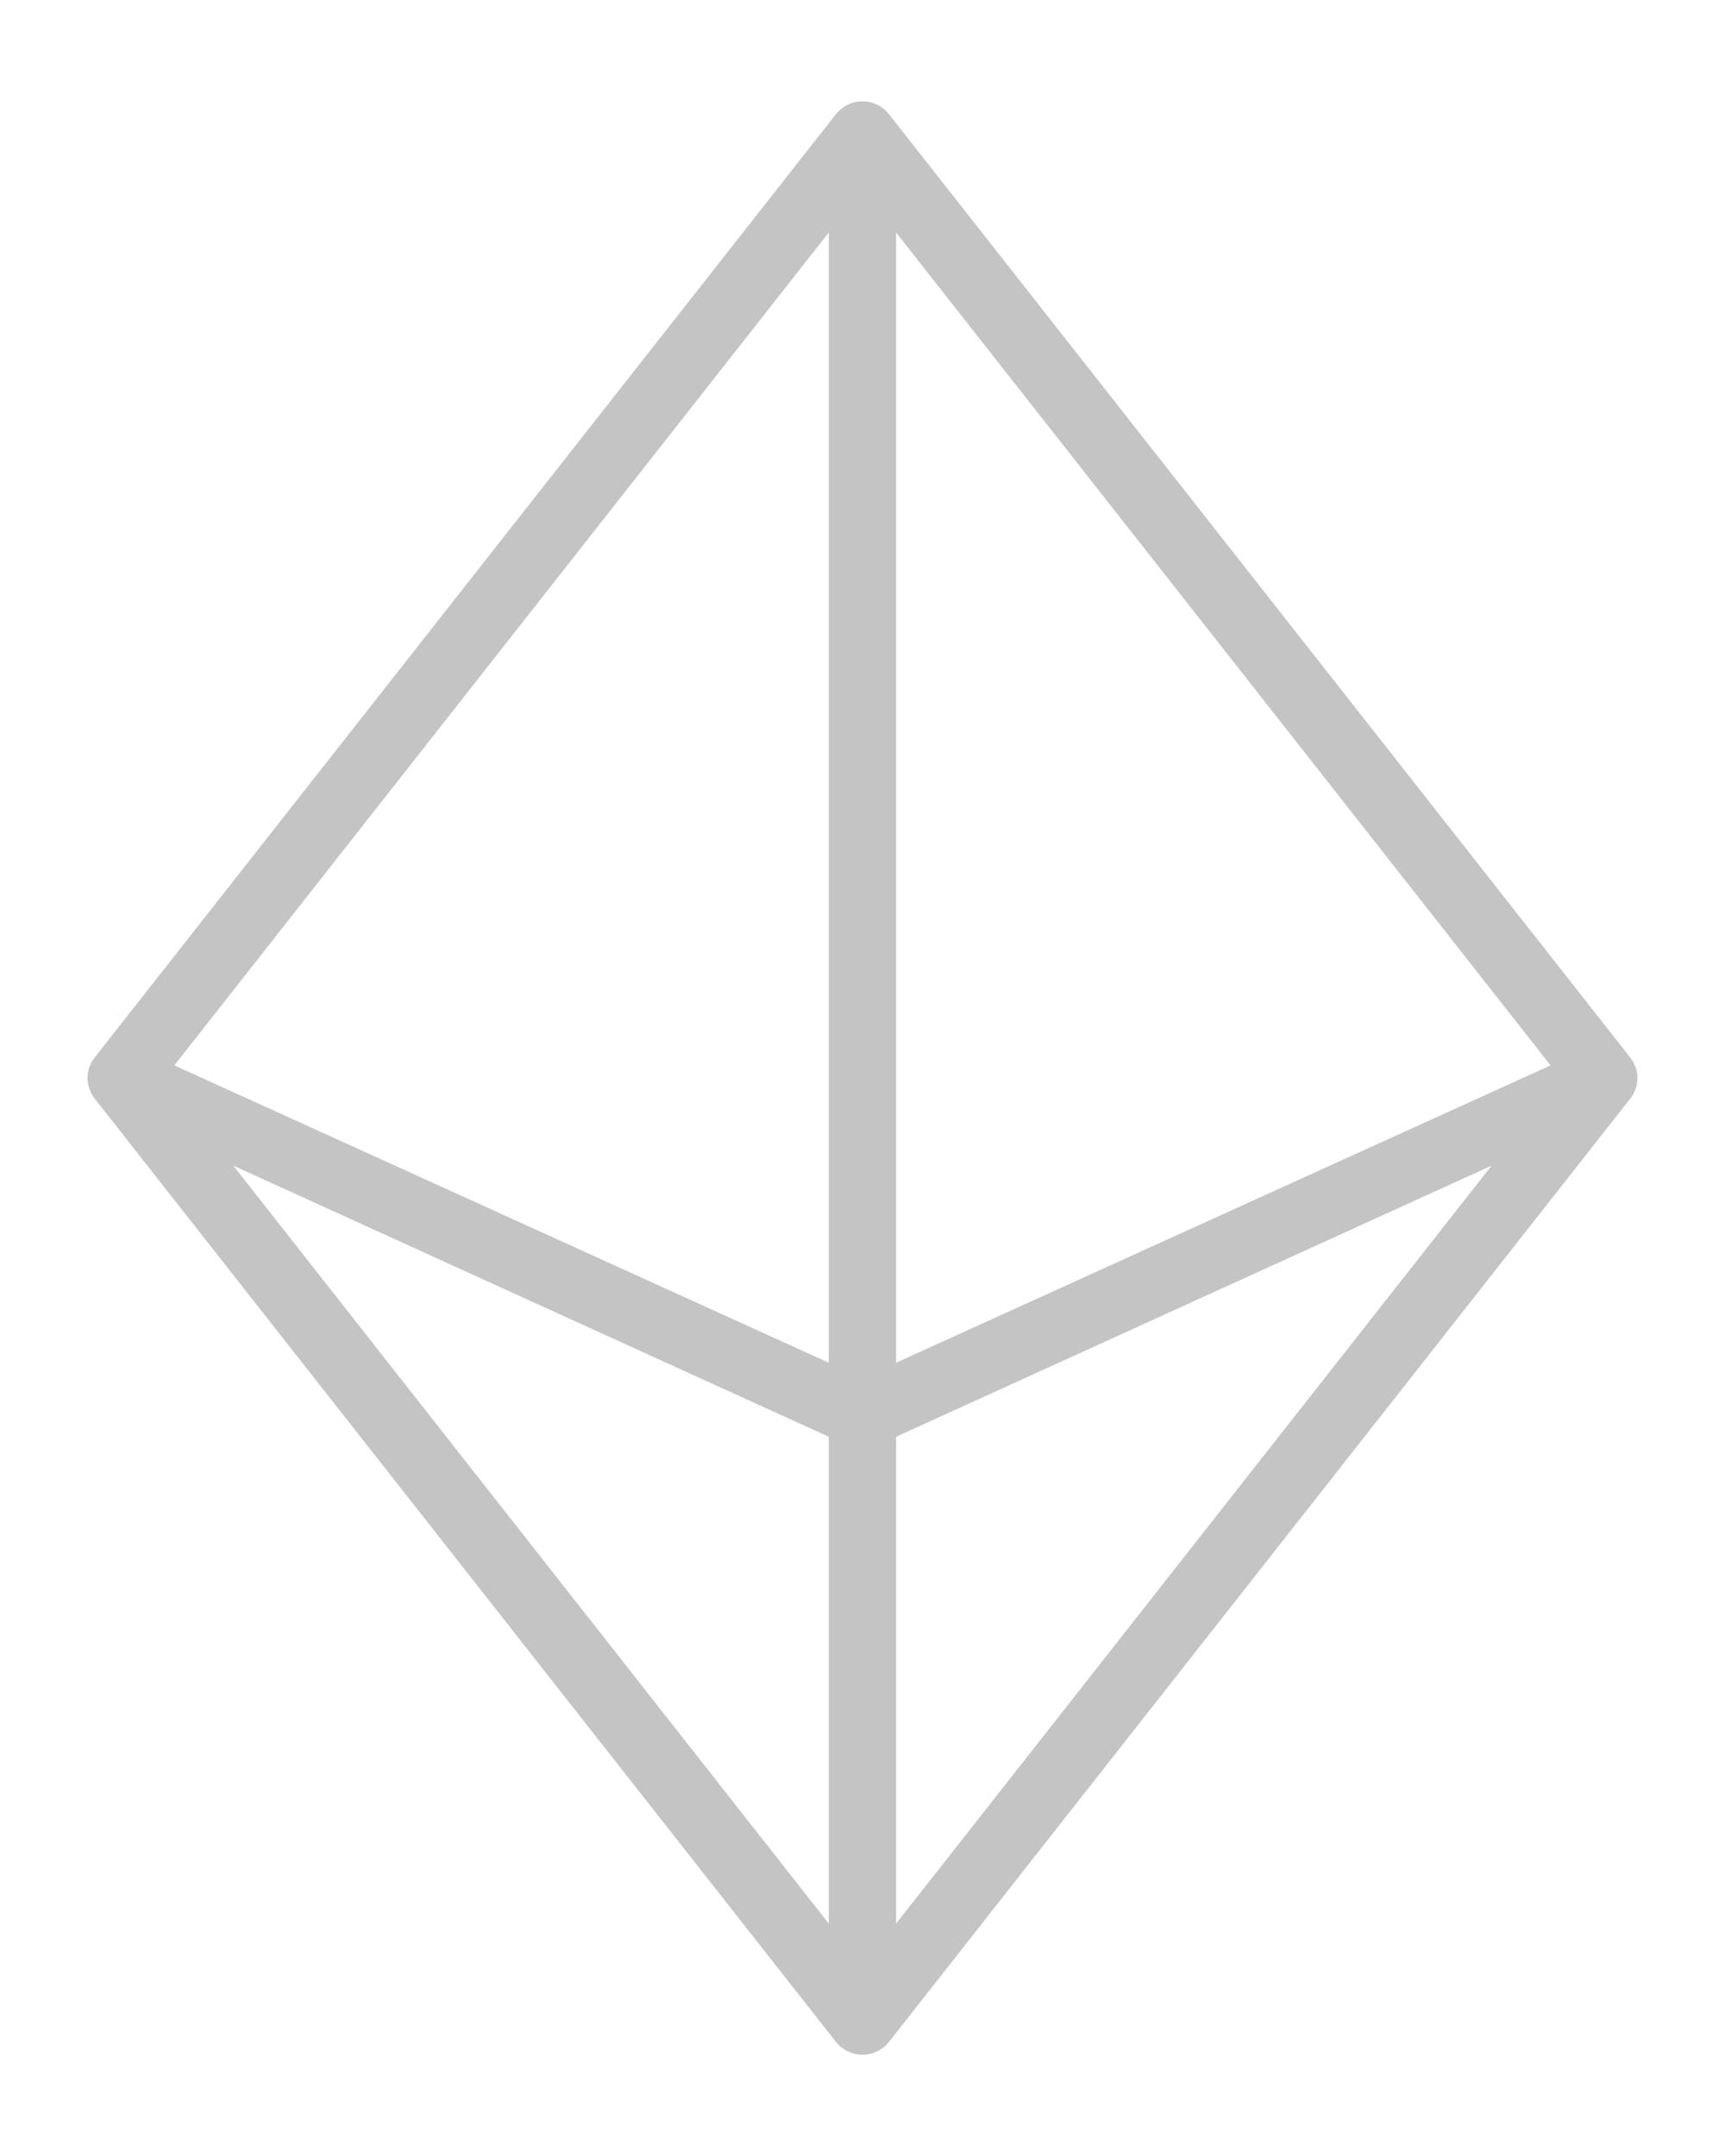<svg width="16" height="20" viewBox="0 0 16 20" fill="none" xmlns="http://www.w3.org/2000/svg">
<path d="M15.117 9.805L8.242 1.055C8.212 1.019 8.175 0.99 8.134 0.97C8.092 0.95 8.046 0.94 8 0.94C7.953 0.94 7.907 0.95 7.865 0.97C7.824 0.99 7.787 1.019 7.757 1.055L0.882 9.805C0.837 9.86 0.812 9.929 0.812 10C0.812 10.072 0.837 10.141 0.882 10.196L7.757 18.946C7.787 18.982 7.824 19.011 7.865 19.03C7.907 19.05 7.953 19.061 8 19.061C8.046 19.061 8.092 19.05 8.134 19.03C8.175 19.011 8.212 18.982 8.242 18.946L15.117 10.196C15.162 10.141 15.188 10.072 15.188 10C15.188 9.929 15.162 9.86 15.117 9.805ZM8.312 2.157L14.382 9.883L8.312 12.641V2.157ZM7.687 12.641L1.617 9.883L7.687 2.157V12.641ZM7.687 13.328V17.844L2.164 10.813L7.687 13.328ZM8.312 13.328L13.835 10.813L8.312 17.844V13.328Z" fill="#C4C4C4"/>
</svg>

